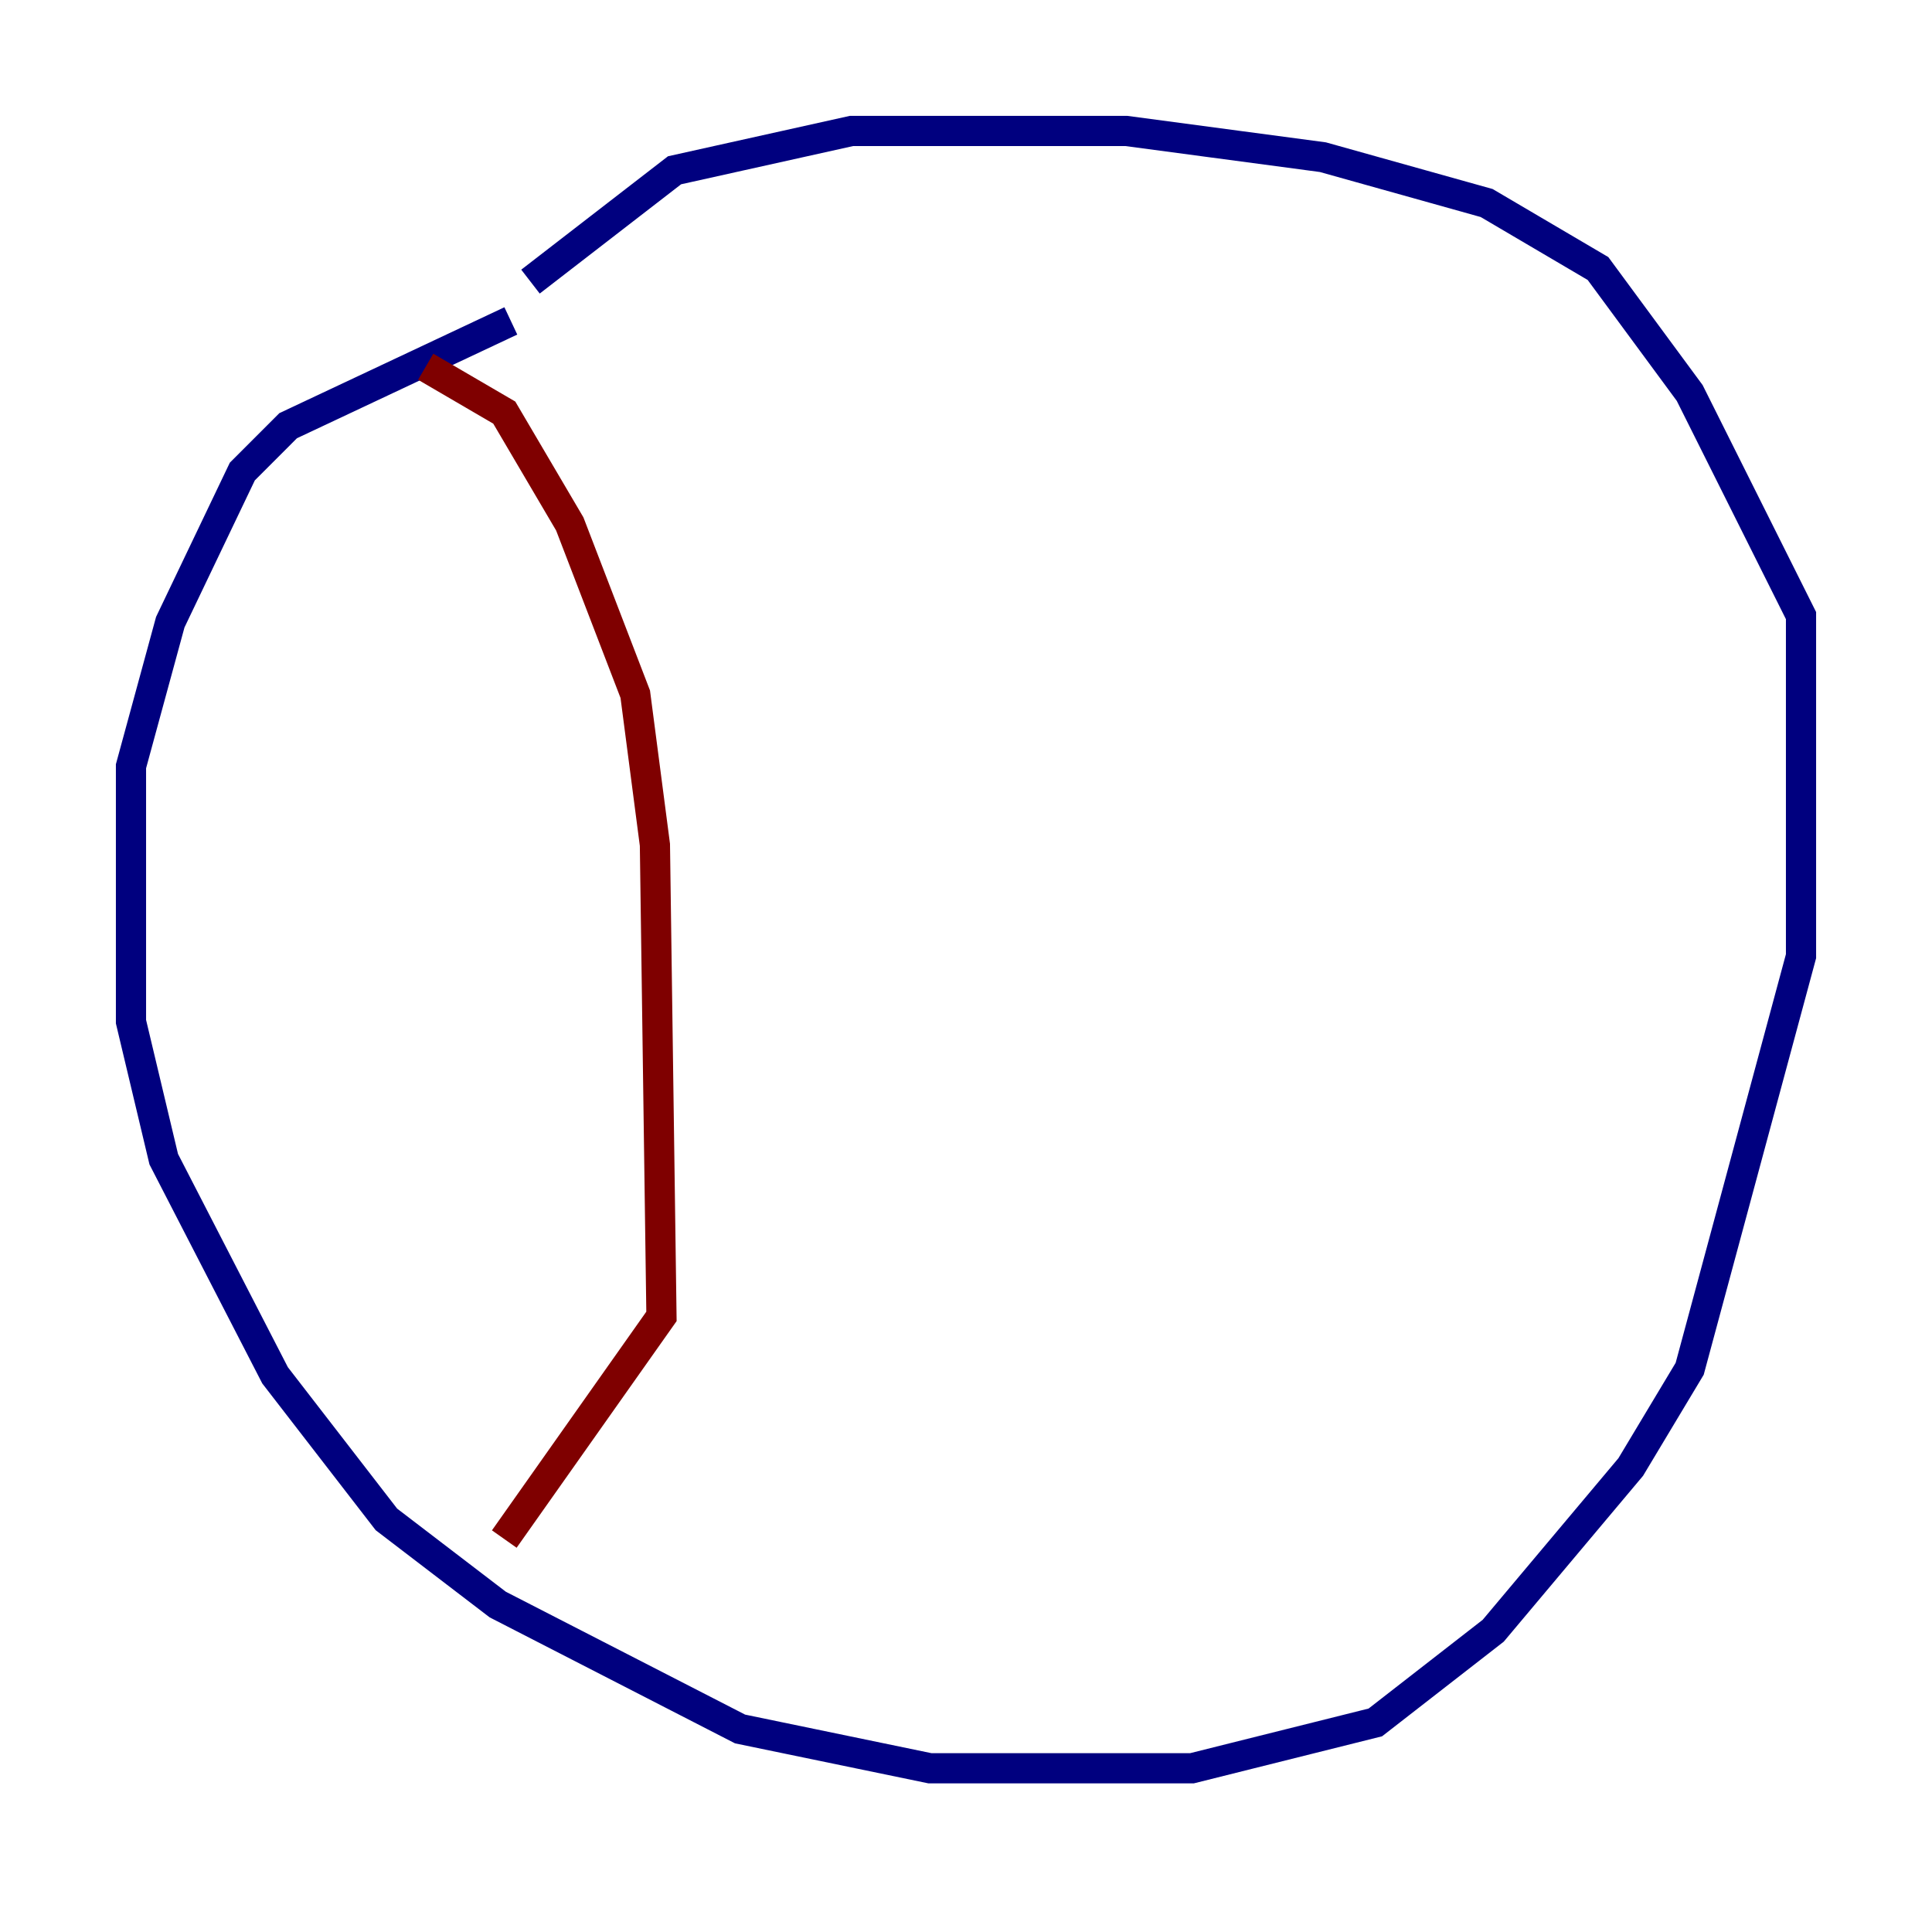 <?xml version="1.0" encoding="utf-8" ?>
<svg baseProfile="tiny" height="128" version="1.2" viewBox="0,0,128,128" width="128" xmlns="http://www.w3.org/2000/svg" xmlns:ev="http://www.w3.org/2001/xml-events" xmlns:xlink="http://www.w3.org/1999/xlink"><defs /><polyline fill="none" points="33.844,21.261 19.091,28.203 16.054,31.241 11.281,41.22 8.678,50.766 8.678,67.688 10.848,76.8 18.224,91.119 25.6,100.664 32.976,106.305 49.031,114.549 61.614,117.153 78.969,117.153 91.119,114.115 98.929,108.041 108.041,97.193 111.946,90.685 119.322,63.349 119.322,40.786 111.946,26.034 105.871,17.79 98.495,13.451 87.647,10.414 74.63,8.678 56.407,8.678 44.691,11.281 35.146,18.658" stroke="#00007f" stroke-width="2" /><polyline fill="none" points="28.203,24.298 33.41,27.336 37.749,34.712 42.088,45.993 43.39,55.973 43.824,87.214 33.41,101.966" stroke="#7f0000" stroke-width="2" /></svg>